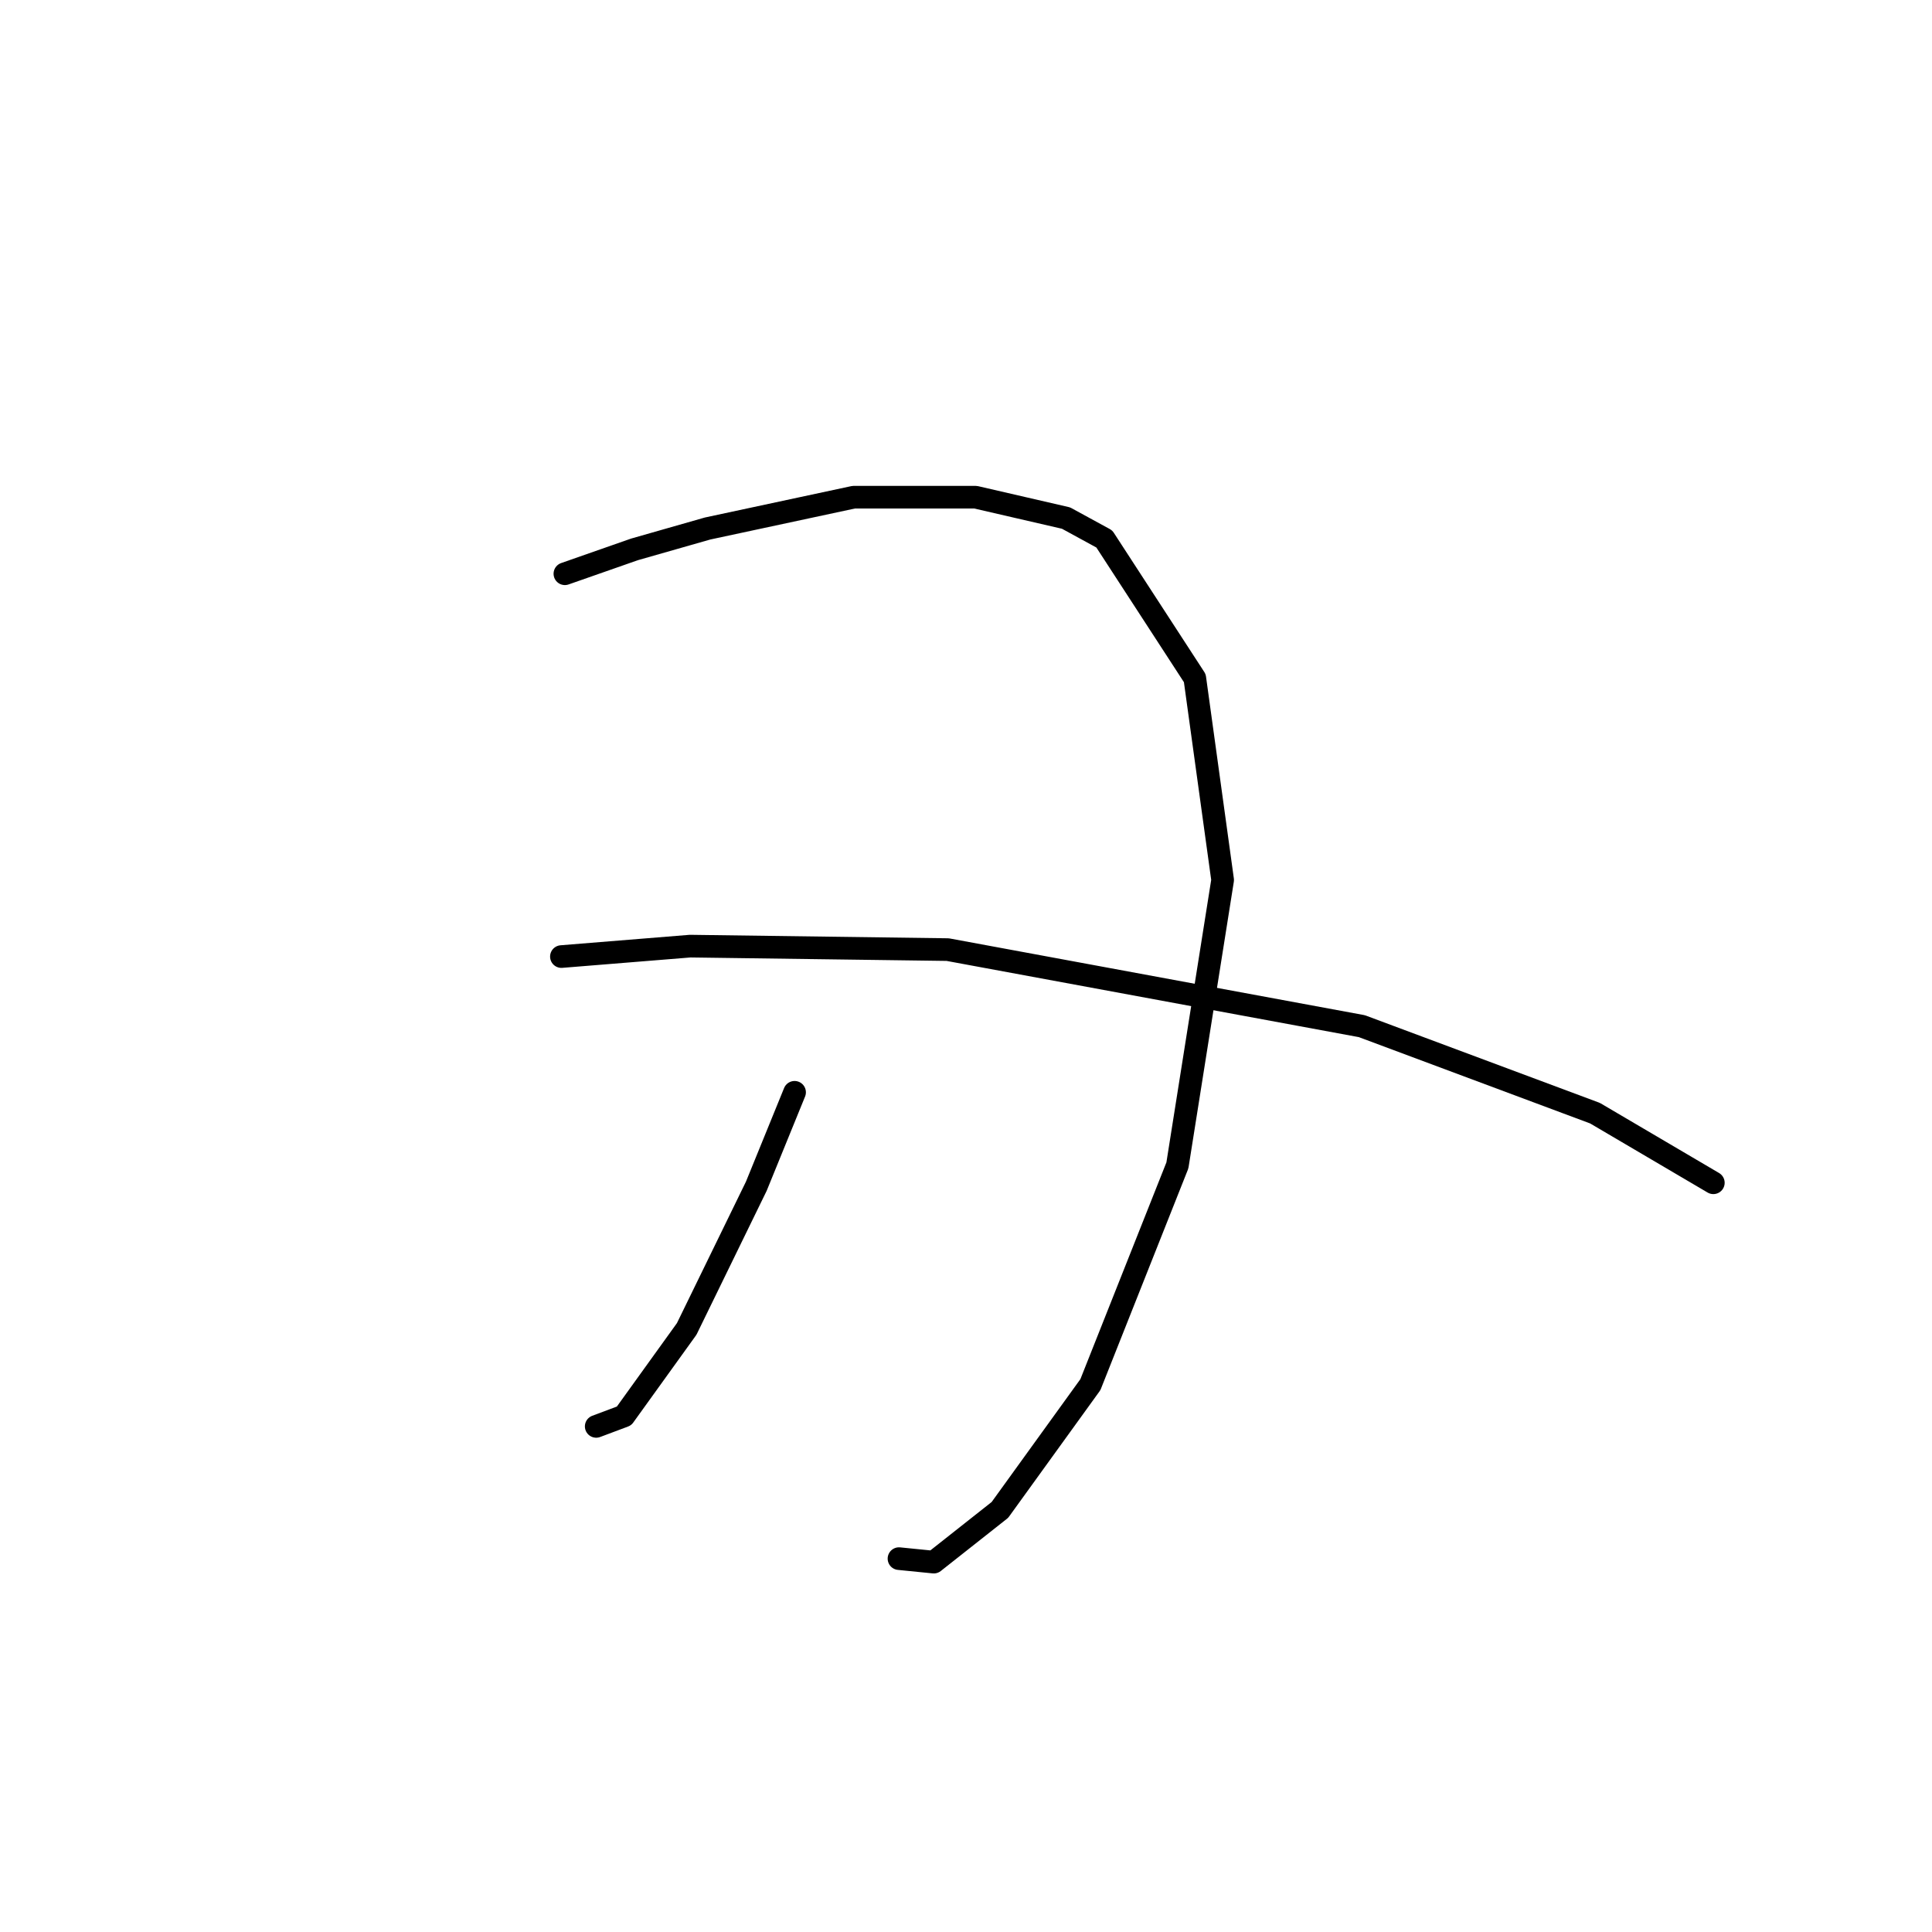 <?xml version="1.0" standalone="no"?>
    <svg width="256" height="256" xmlns="http://www.w3.org/2000/svg" version="1.1">
    <polyline stroke="black" stroke-width="3" stroke-linecap="round" fill="transparent" stroke-linejoin="round" points="74.851 76.025 84.073 72.797 93.757 70.031 113.125 65.88 129.265 65.88 141.255 68.647 146.327 71.414 158.317 89.859 162.006 116.605 156.011 154.419 144.483 183.47 132.493 200.071 123.731 206.989 119.12 206.527 119.12 206.527 " />
        <polyline stroke="black" stroke-width="3" stroke-linecap="round" fill="transparent" stroke-linejoin="round" points="105.286 144.735 100.213 157.186 90.99 176.092 82.69 187.621 79.001 189.004 79.001 189.004 " />
        <polyline stroke="black" stroke-width="3" stroke-linecap="round" fill="transparent" stroke-linejoin="round" points="74.39 126.75 91.452 125.367 125.576 125.828 180.451 135.973 211.348 147.502 227.026 156.724 227.026 156.724 " />
        </svg>